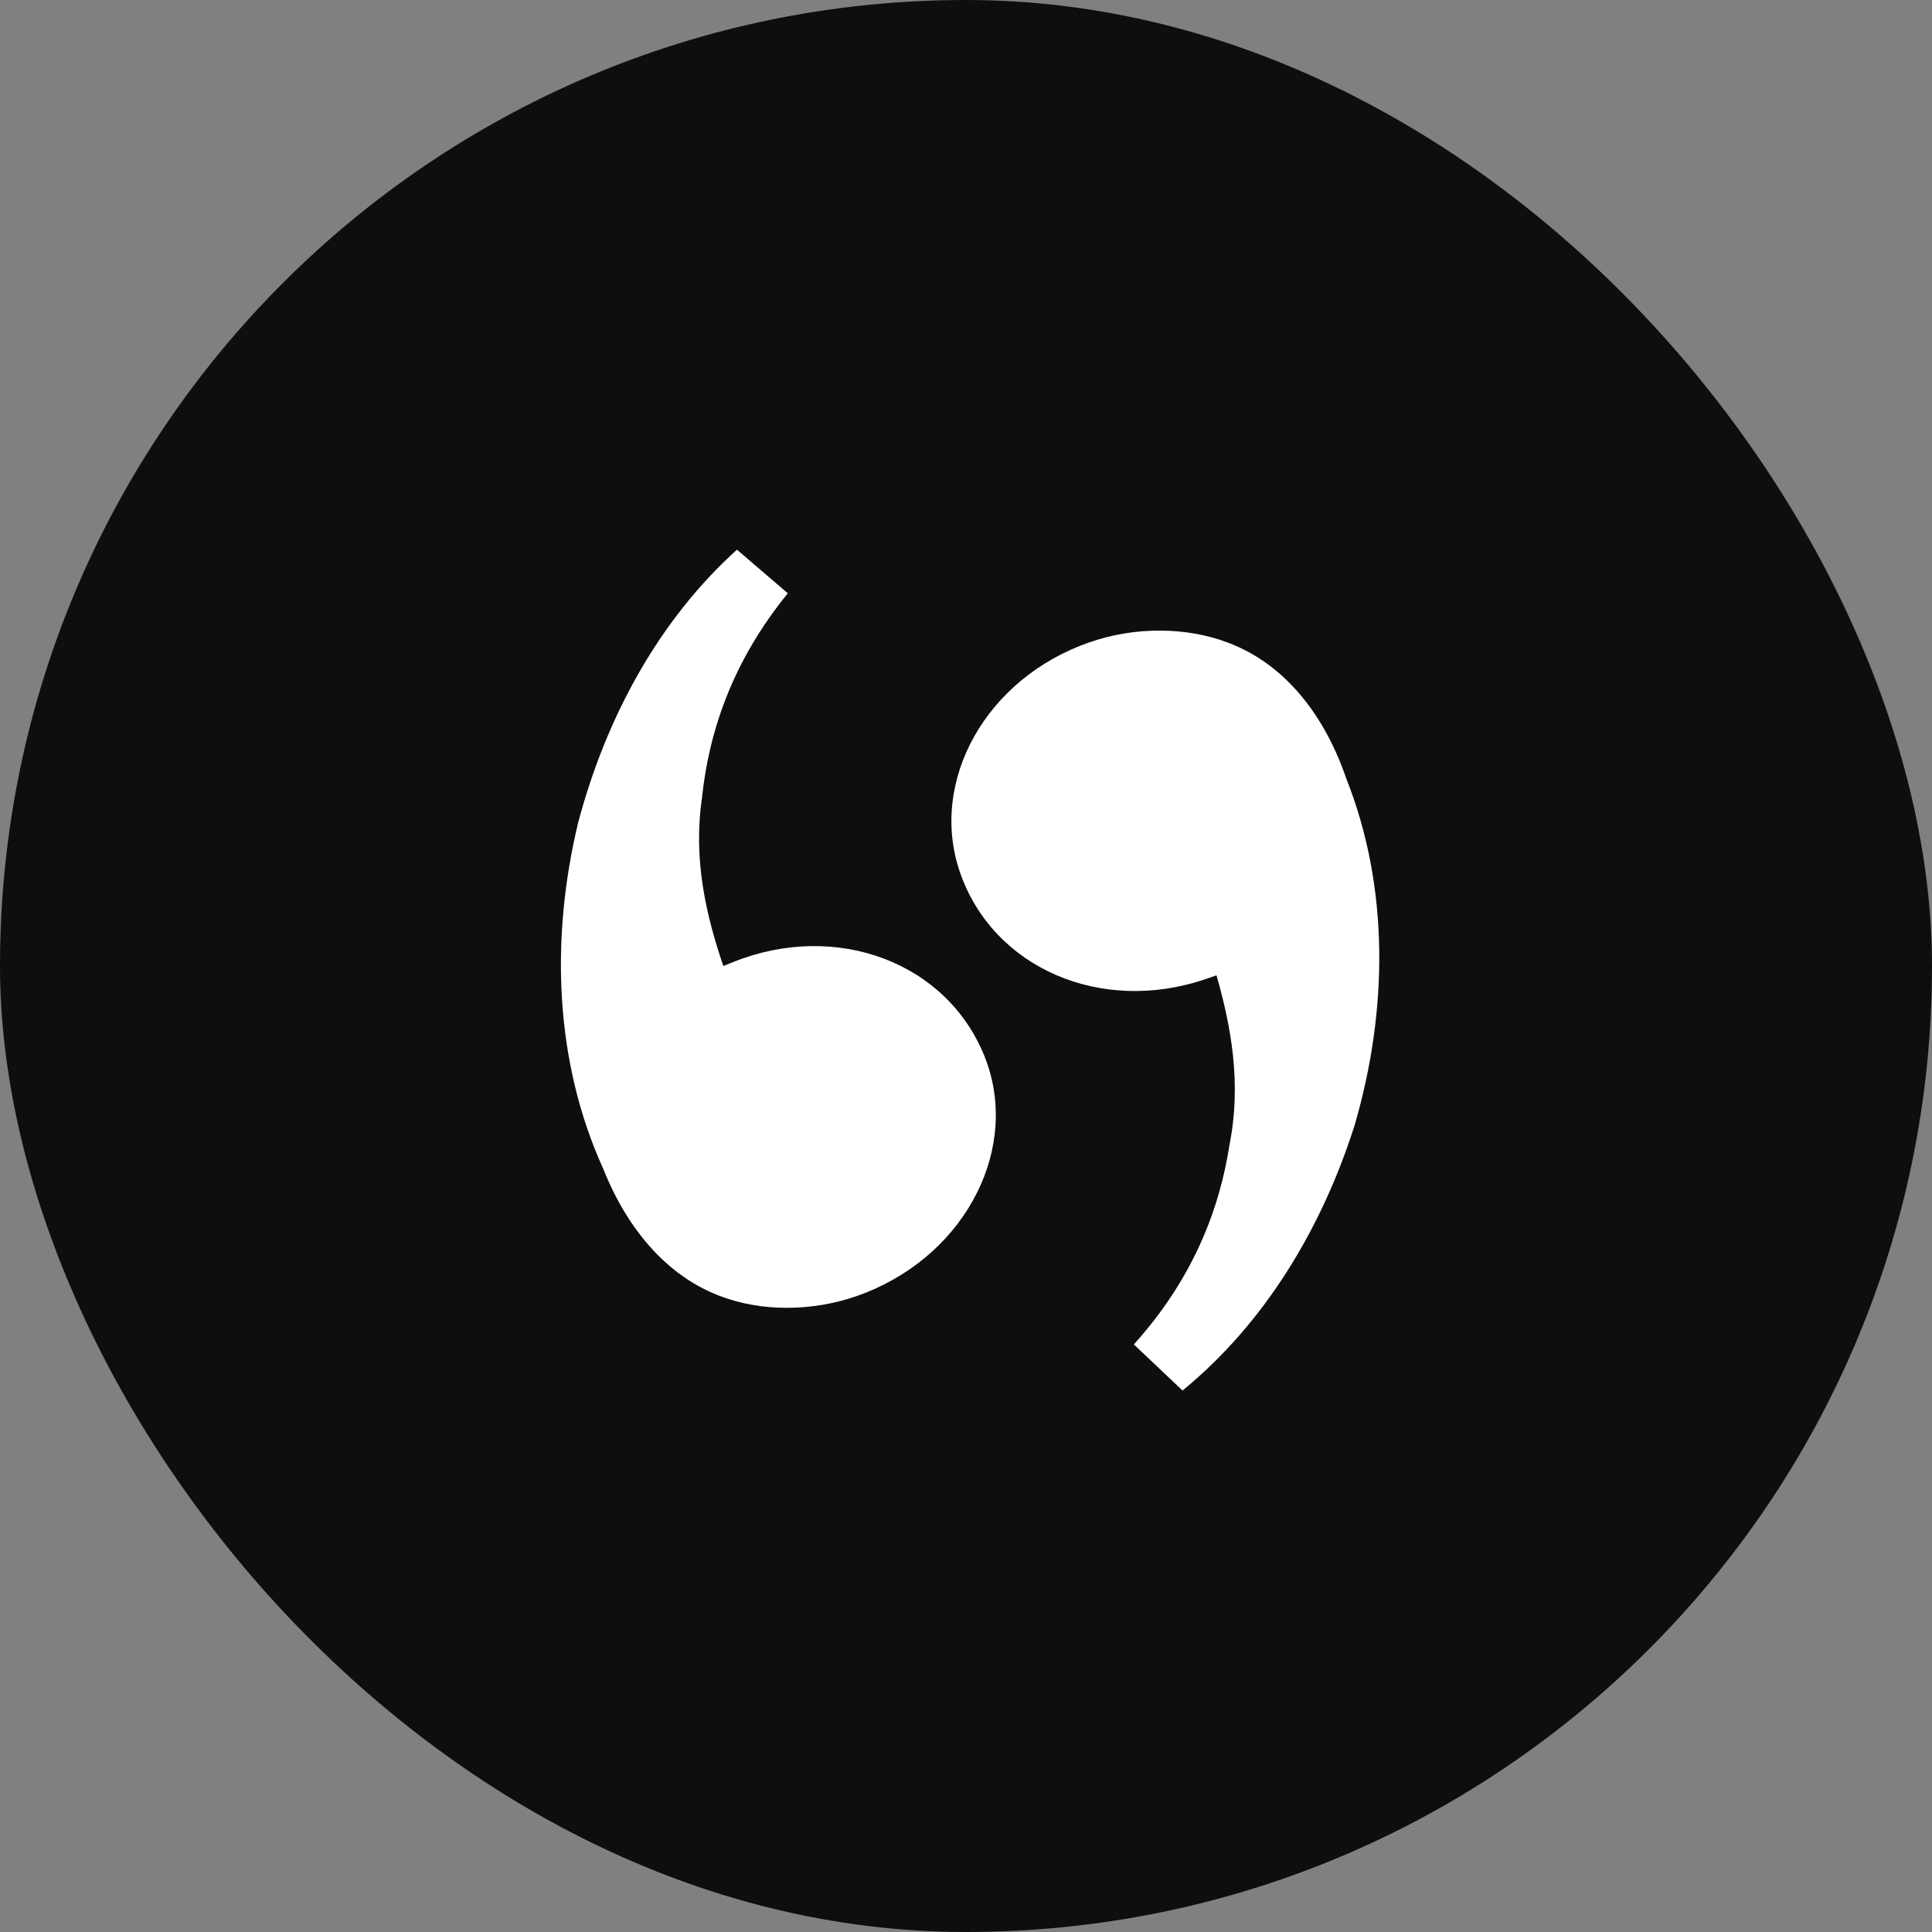 <svg width="41" height="41" viewBox="0 0 41 41" fill="none" xmlns="http://www.w3.org/2000/svg">
<rect x="0" y="0" width="41" height="41" fill="#808080" stroke="none"/>
<g clip-path="url(#clip0_51_124590)">
<rect x="-0" y="3.05176e-05" width="41" height="41" rx="20.5" fill="black" fill-opacity="0.89"/>
<path d="M15.35 20.5C15.405 20.478 15.517 20.434 15.572 20.411C17.746 19.545 20.096 20.417 20.896 22.424C21.651 24.319 20.545 26.568 18.371 27.434C17.424 27.812 16.343 27.855 15.452 27.564C14.194 27.162 13.315 26.091 12.804 24.809C11.759 22.512 11.685 19.894 12.267 17.466C12.86 15.227 13.977 13.167 15.639 11.665L16.719 12.591C15.547 14.027 15.044 15.52 14.897 16.934C14.706 18.238 14.983 19.419 15.35 20.5Z" fill="white"/>
<path d="M25.816 20.698C25.759 20.718 25.646 20.757 25.589 20.776C23.376 21.535 21.071 20.549 20.37 18.506C19.709 16.577 20.923 14.384 23.137 13.625C24.101 13.294 25.183 13.304 26.059 13.638C27.296 14.101 28.122 15.214 28.569 16.519C29.5 18.864 29.447 21.483 28.747 23.88C28.045 26.087 26.829 28.09 25.095 29.509L24.062 28.531C25.303 27.154 25.878 25.688 26.094 24.282C26.348 22.99 26.129 21.796 25.816 20.698Z" fill="white"/>
</g>
<defs>
<clipPath id="clip0_51_124590">
<rect x="-0" y="3.05176e-05" width="41" height="41" rx="20.5" fill="white"/>
</clipPath>
</defs>
</svg>
